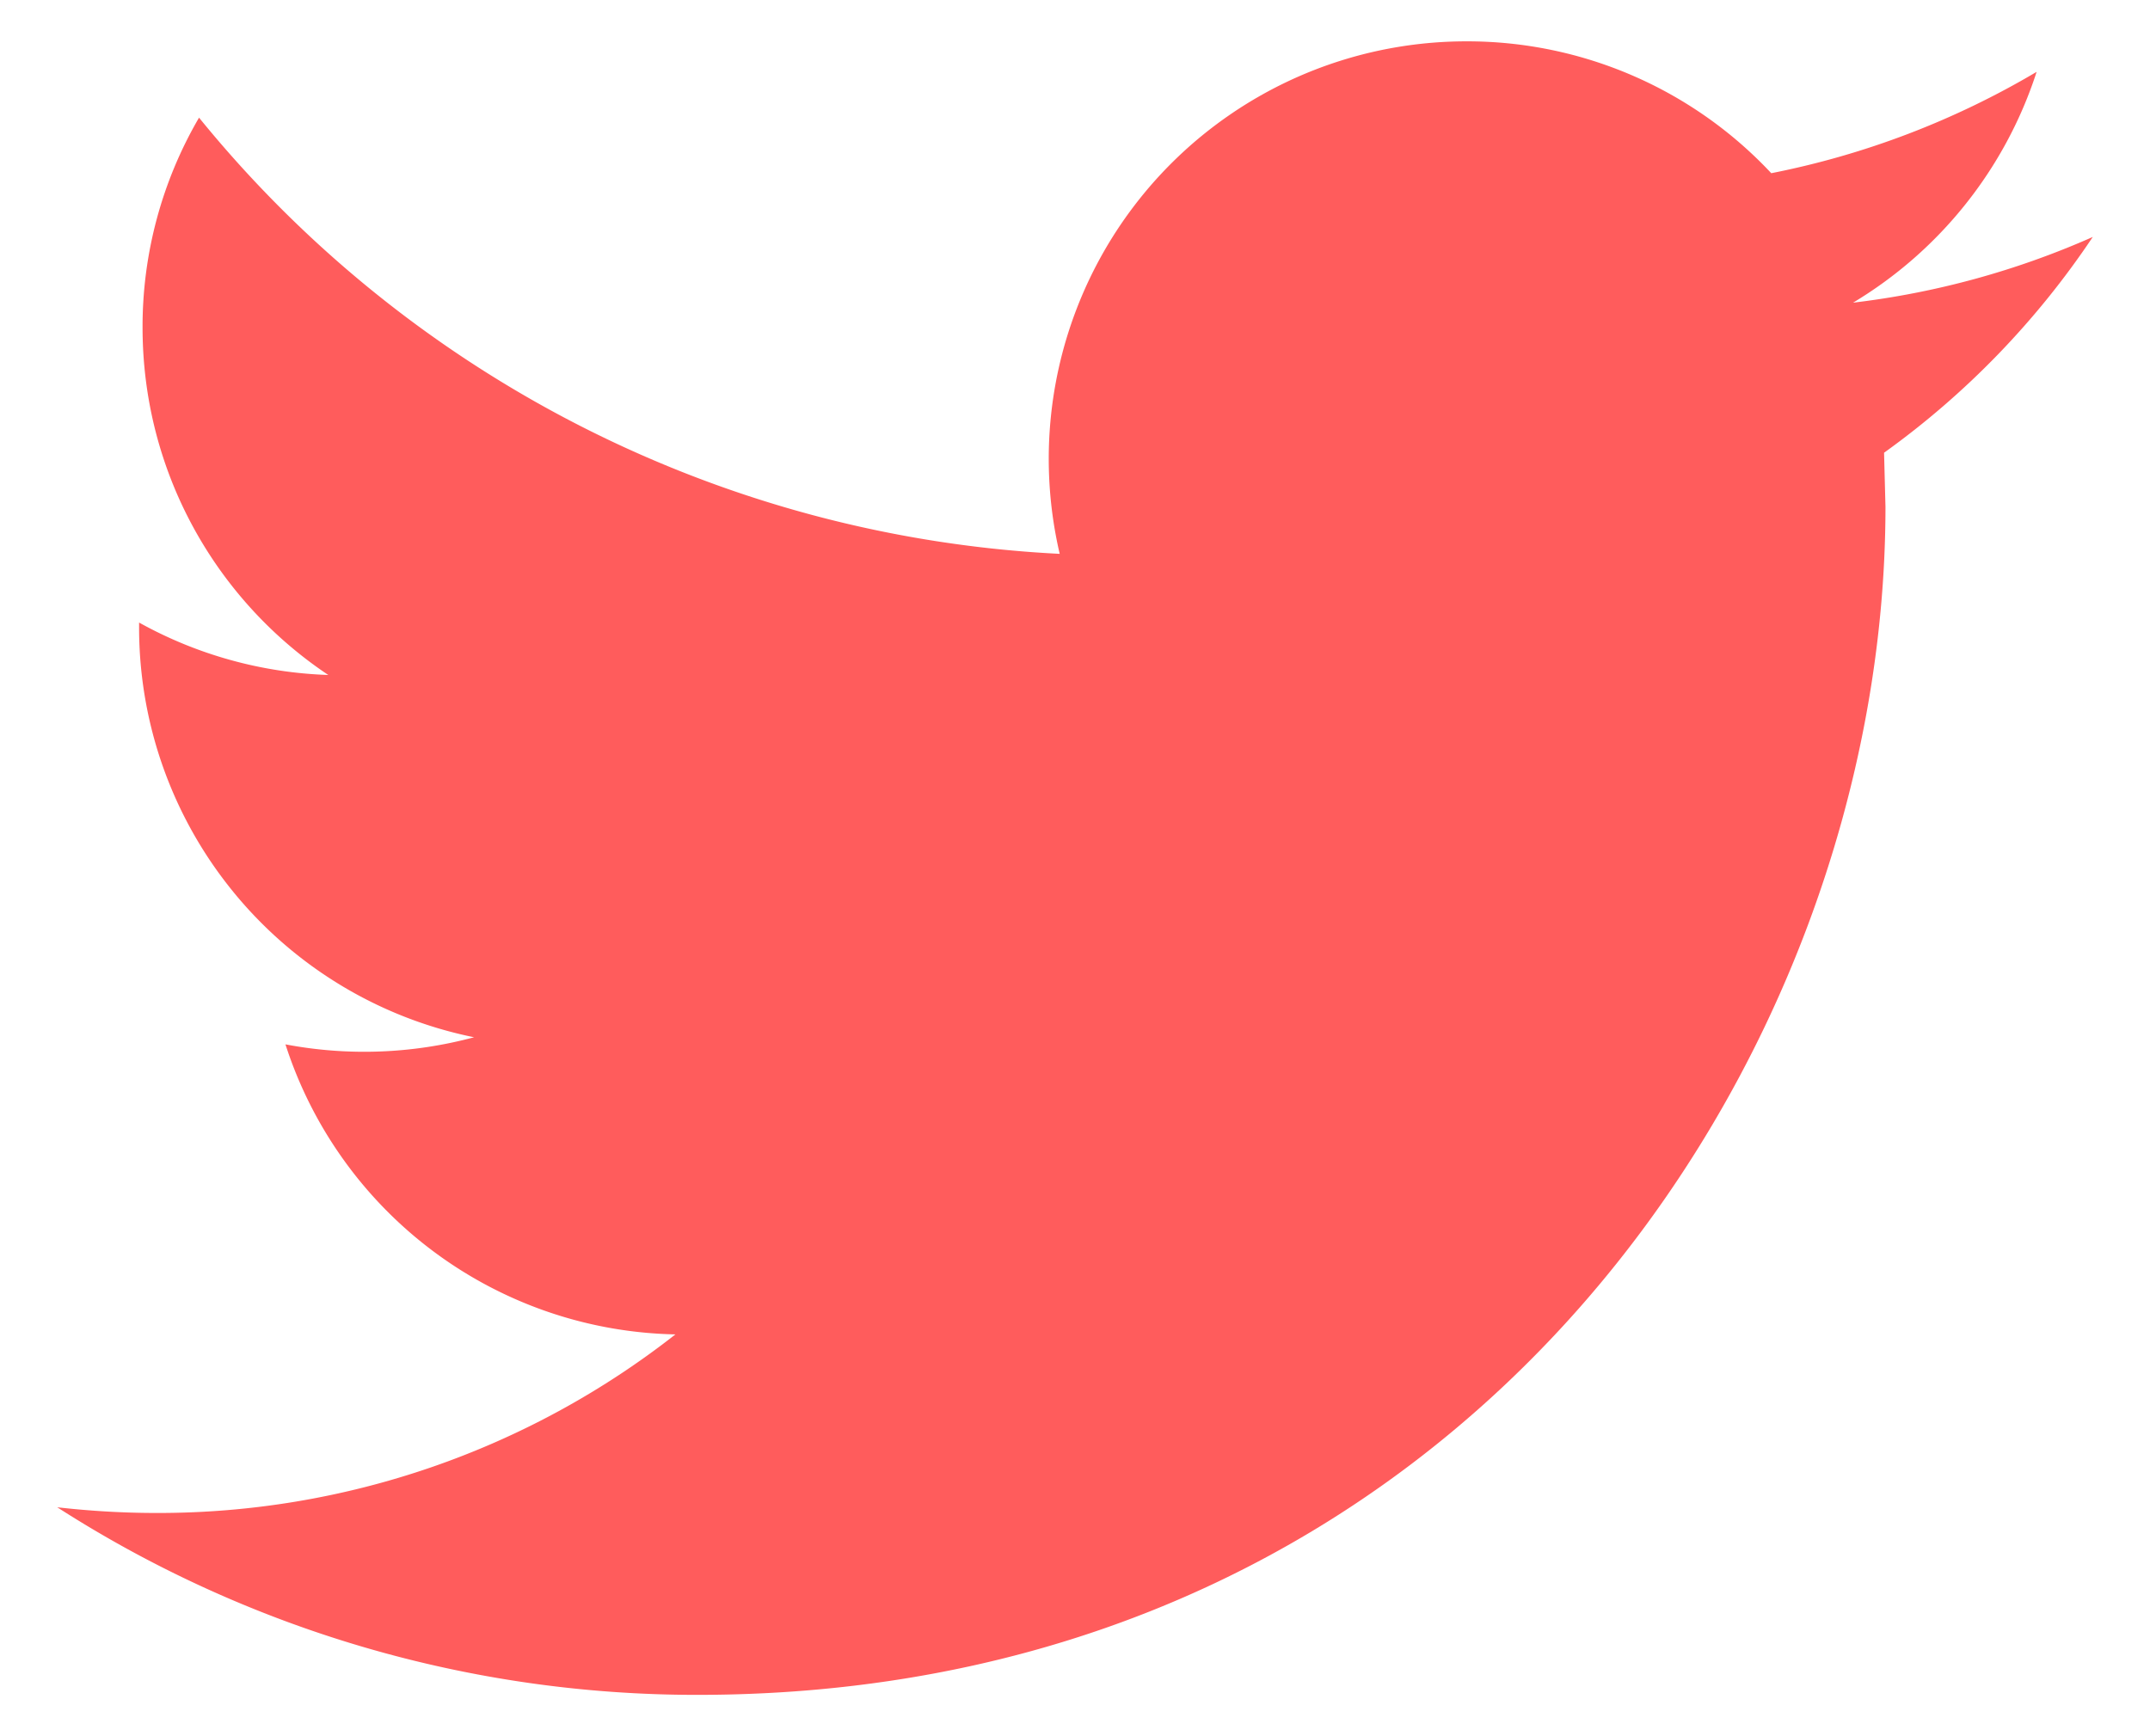 <svg xmlns="http://www.w3.org/2000/svg" width="26" height="21"><path fill="#FF5C5C" fill-rule="evenodd" d="M24.629.869a10.15 10.15 0 0 1-3.209 1.226A5.034 5.034 0 0 0 17.735.5a5.05 5.05 0 0 0-4.92 6.199A14.332 14.332 0 0 1 2.407 1.423a5.013 5.013 0 0 0-.683 2.538c0 1.753.892 3.299 2.246 4.203a5.05 5.05 0 0 1-2.288-.634v.063a5.057 5.057 0 0 0 4.051 4.953 5.108 5.108 0 0 1-2.281.086 5.059 5.059 0 0 0 4.716 3.508 10.133 10.133 0 0 1-6.271 2.16c-.408 0-.81-.024-1.205-.069A14.298 14.298 0 0 0 8.433 20.5c9.289 0 14.368-7.696 14.368-14.369l-.017-.655a10.152 10.152 0 0 0 2.524-2.61 10.08 10.08 0 0 1-2.899.795 5.079 5.079 0 0 0 2.22-2.792z"/></svg>